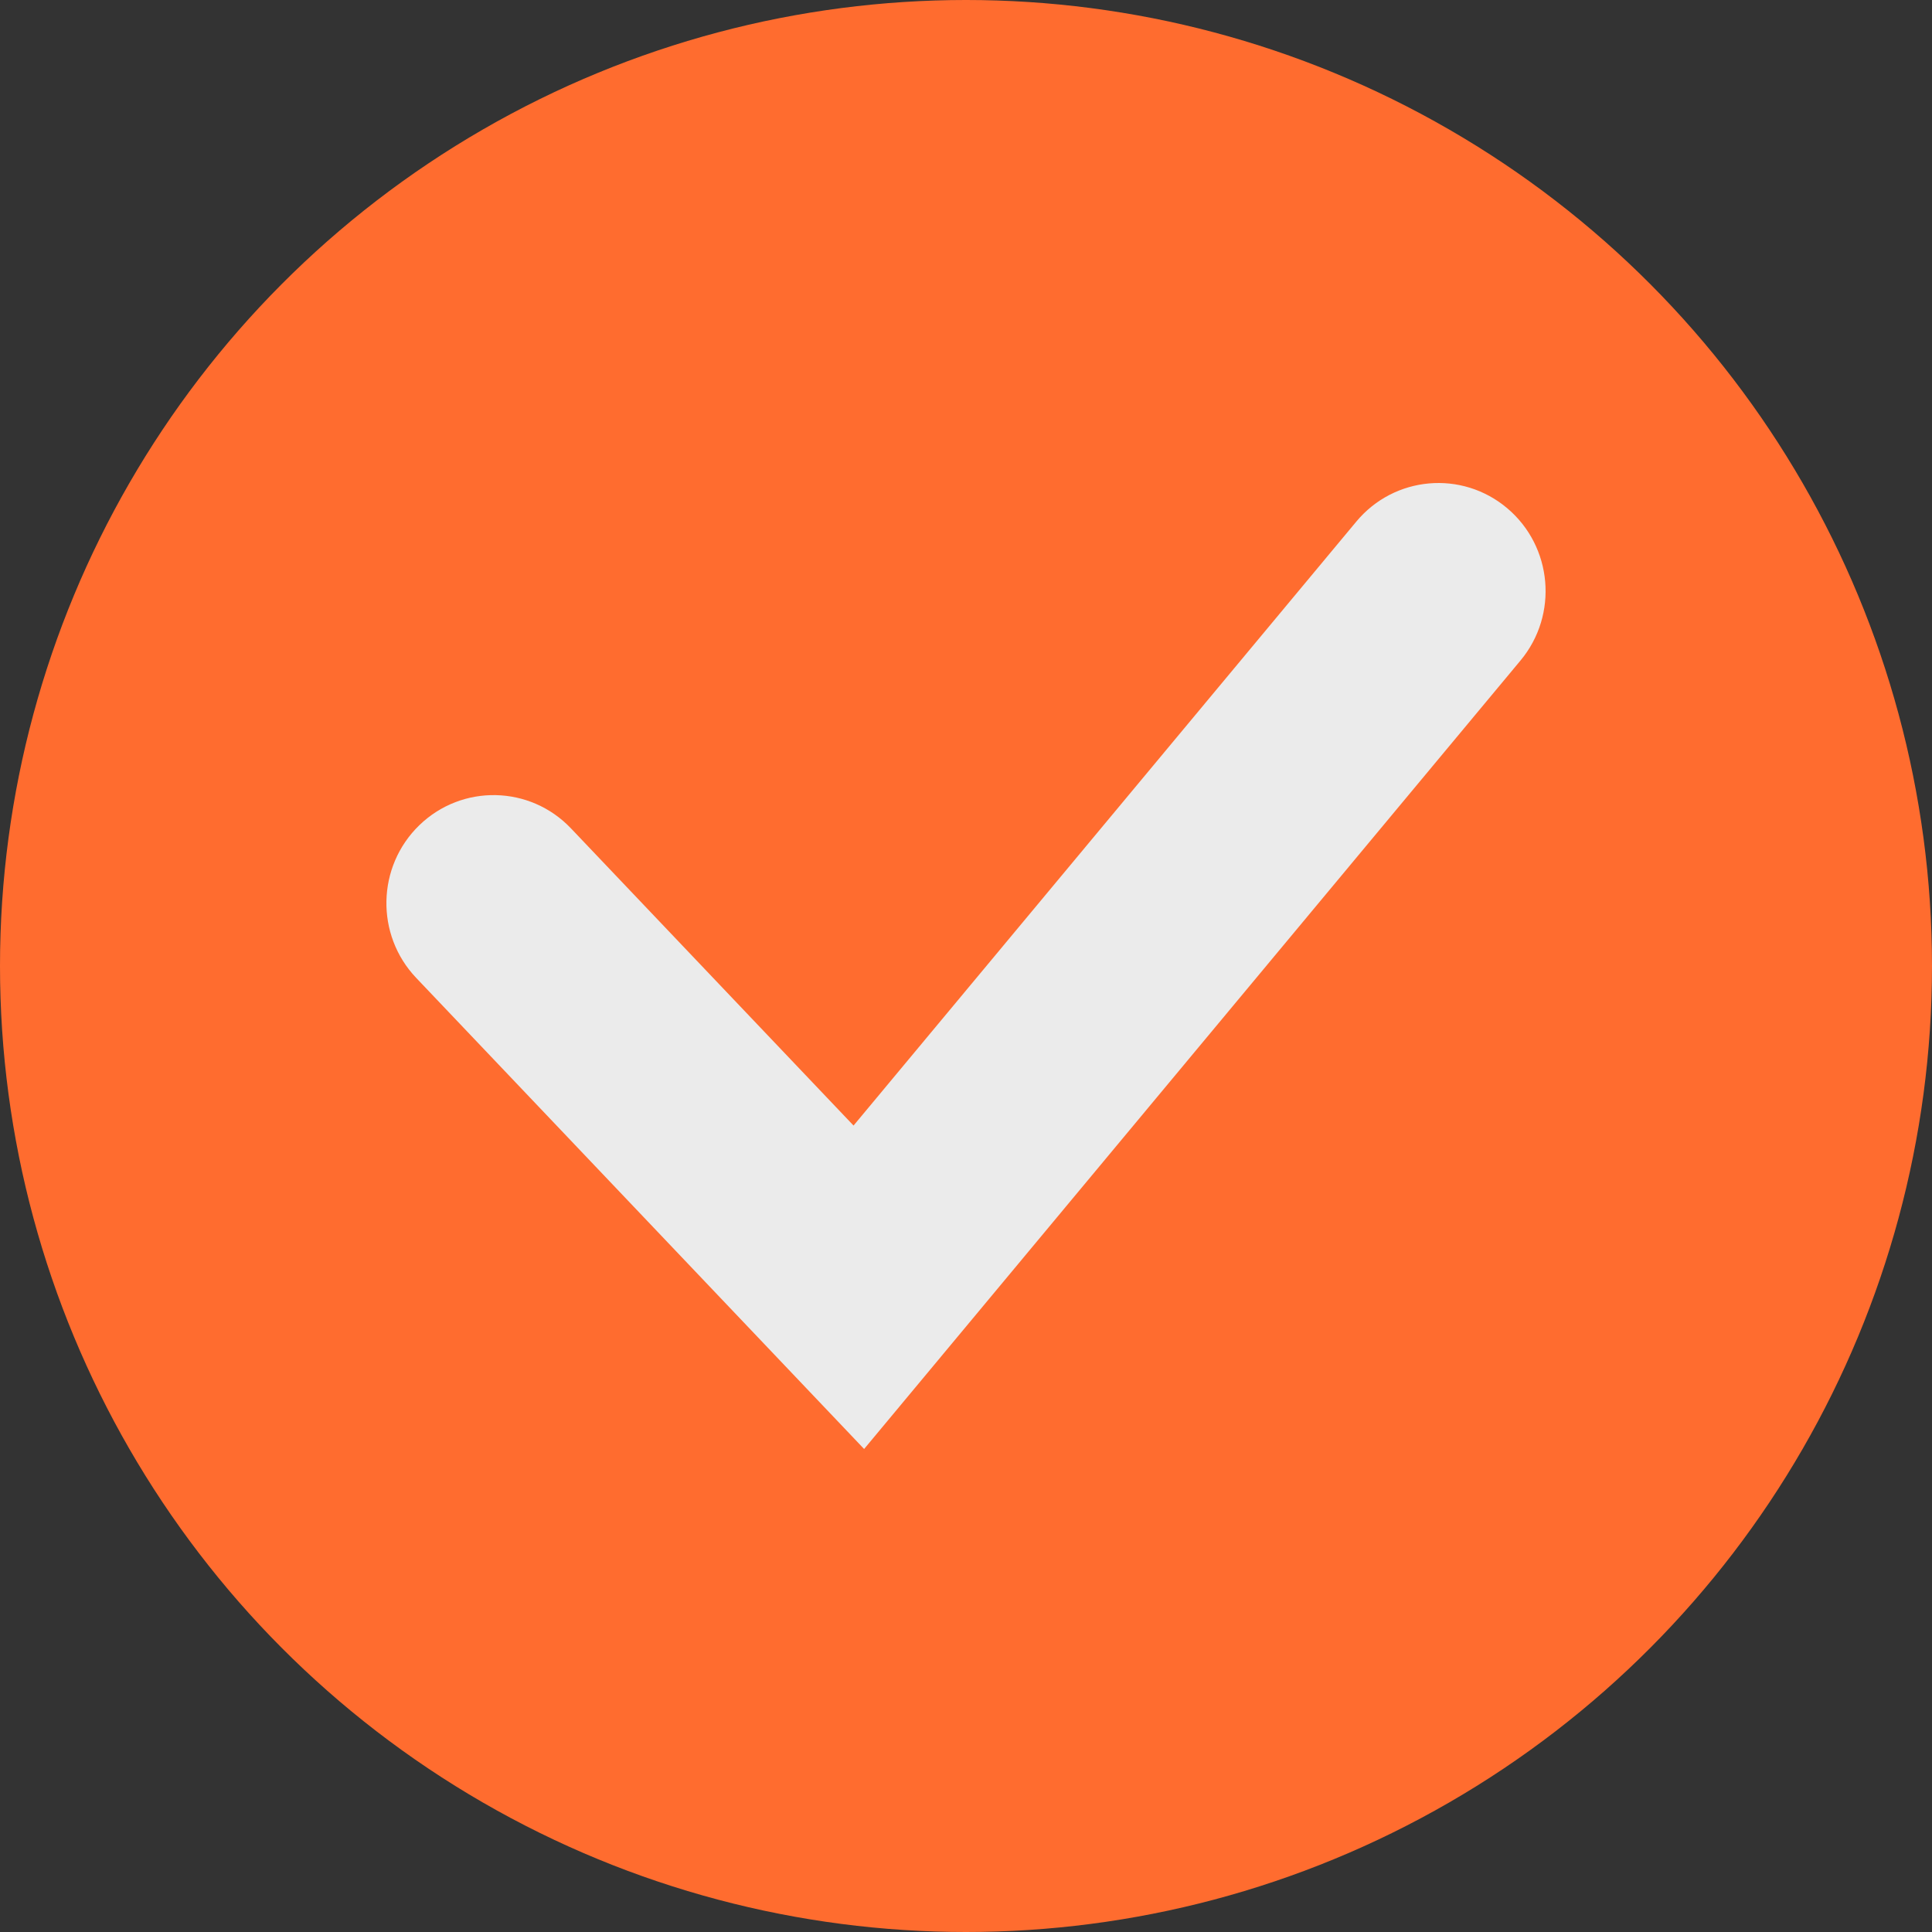 <svg width="34" height="34" viewBox="0 0 34 34" fill="none" xmlns="http://www.w3.org/2000/svg">
<rect x="0" y="0" width="34" height="34" fill="#333333" stroke="none"/>
<circle cx="17" cy="17" r="17" fill="#FF6C2F"/>
<path fill-rule="evenodd" clip-rule="evenodd" d="M26.526 8.945C27.324 9.62 27.428 10.819 26.759 11.623L15.207 25.5L7.324 17.209C6.604 16.451 6.629 15.248 7.381 14.521C8.133 13.795 9.327 13.82 10.048 14.578L15.021 19.808L23.869 9.179C24.538 8.375 25.728 8.27 26.526 8.945Z" fill="#EBEBEB"/>
</svg>

